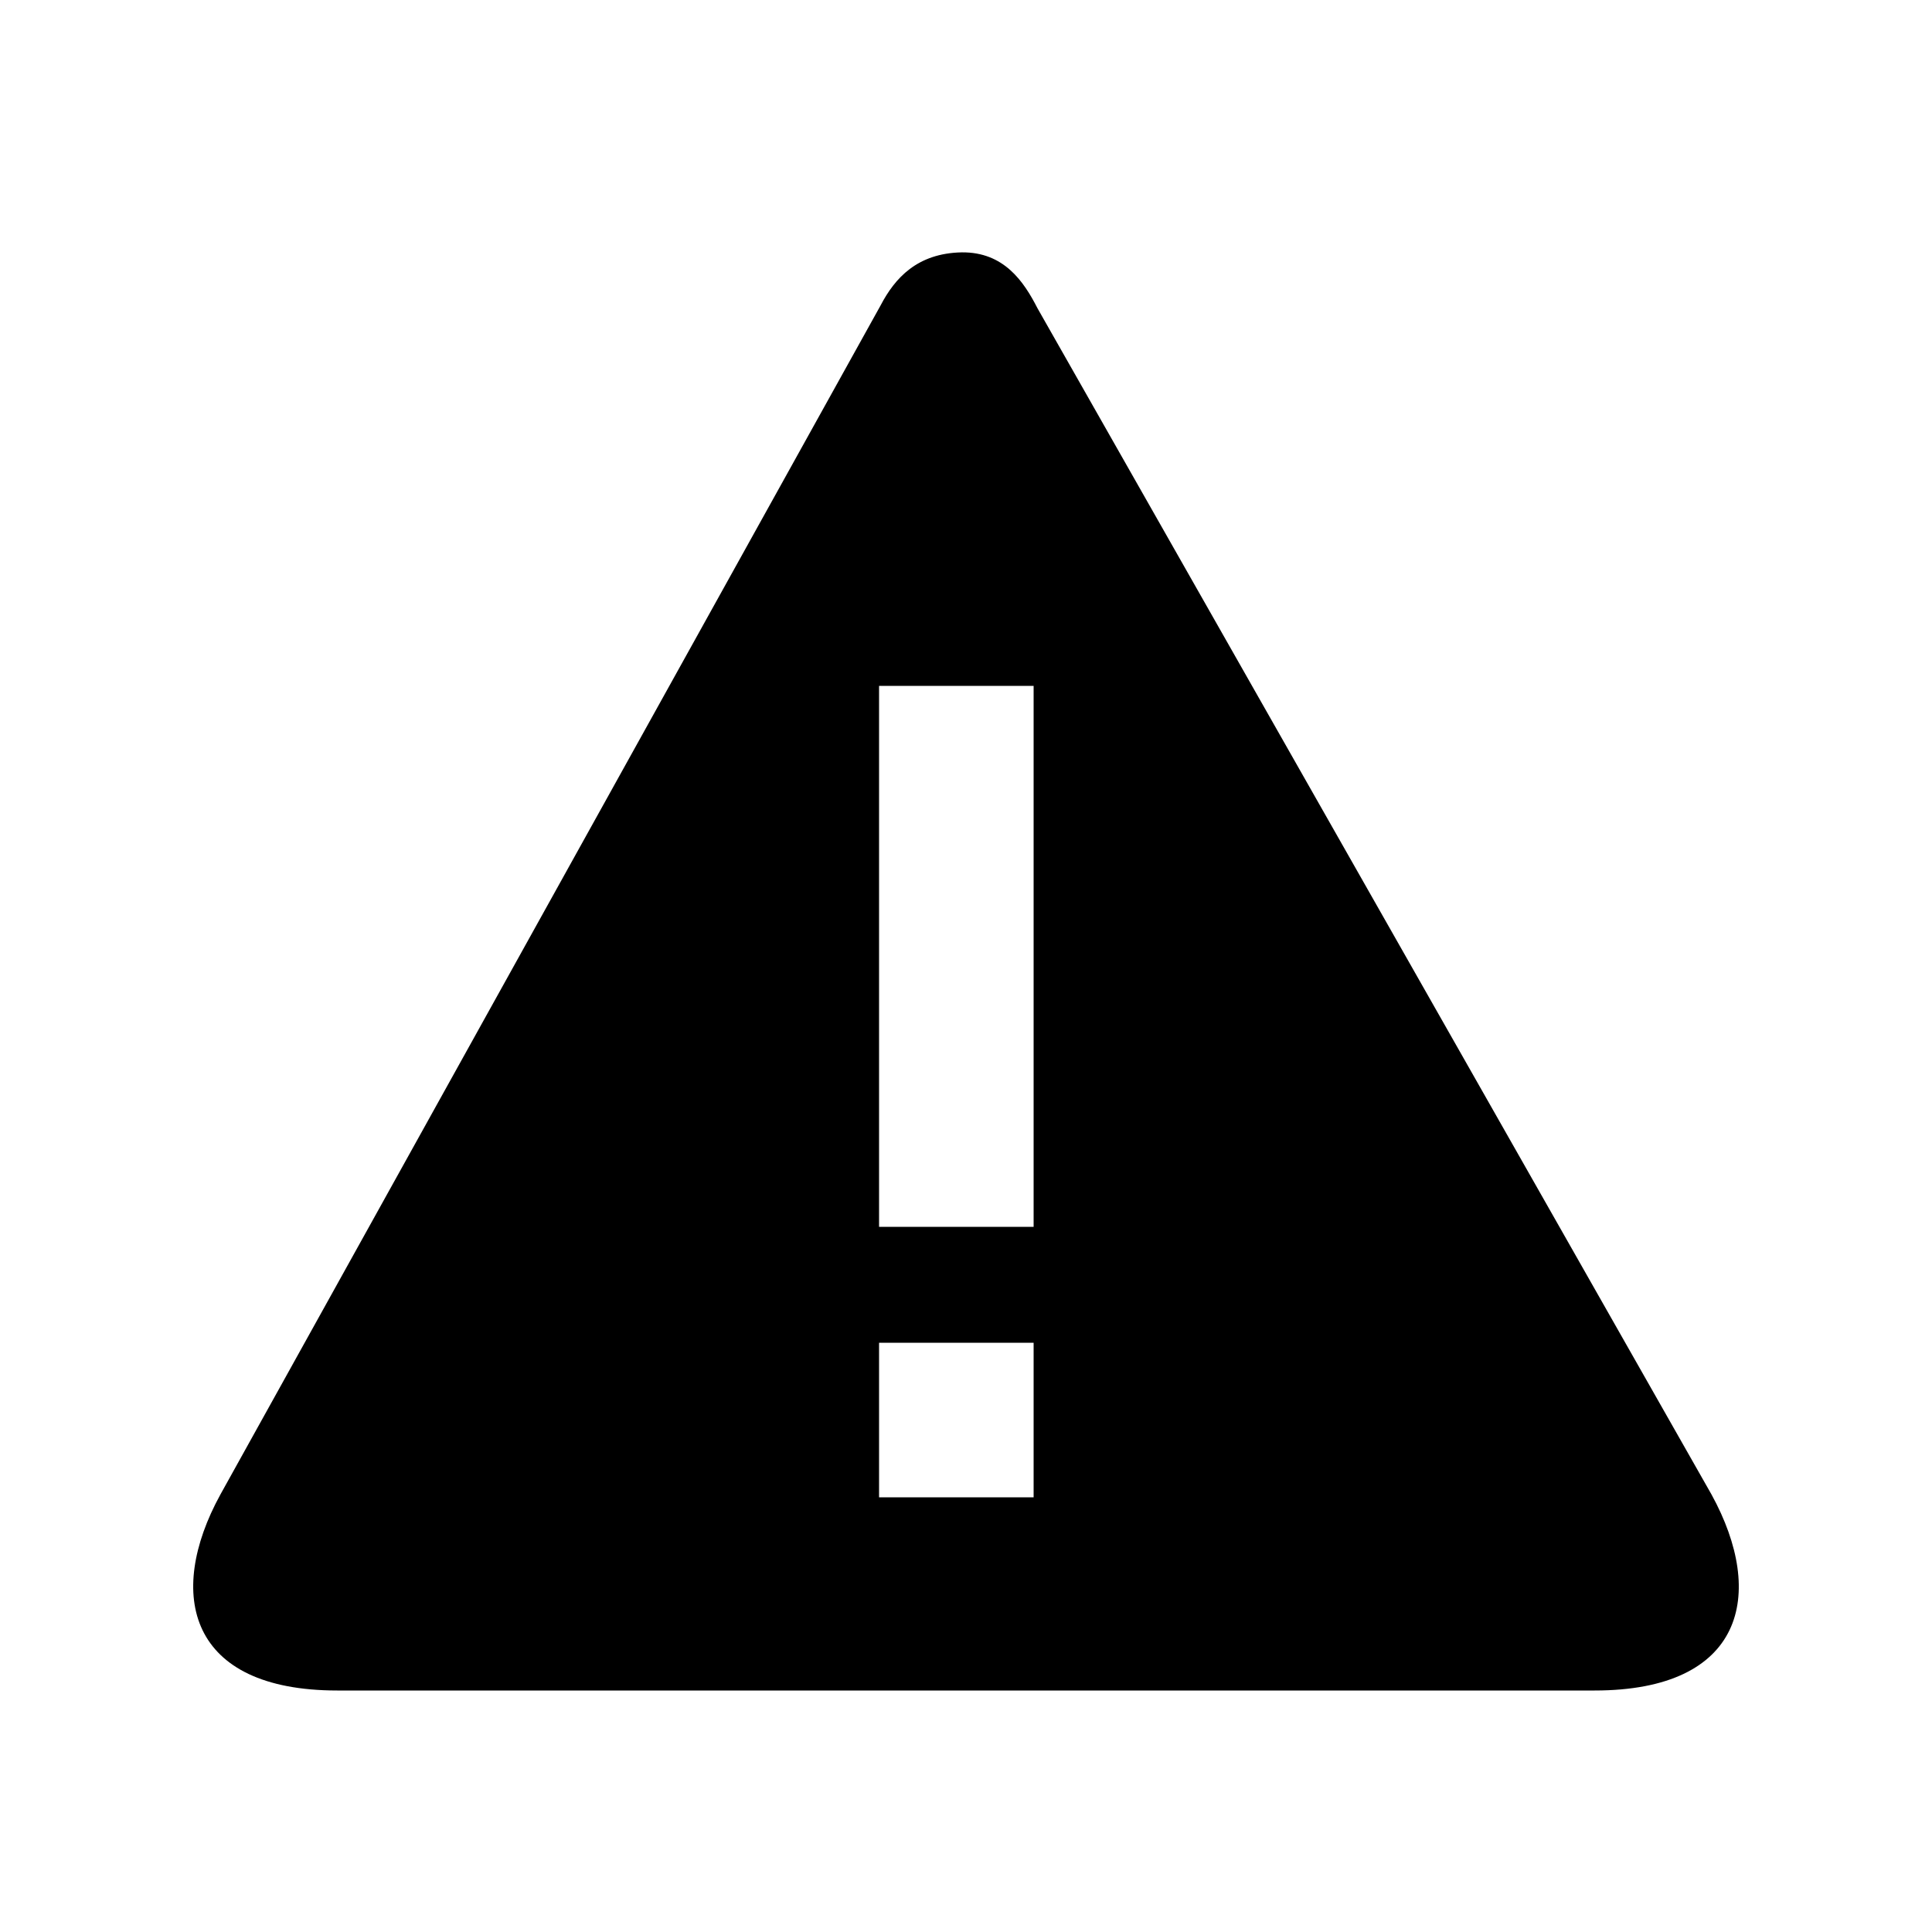 <svg xmlns="http://www.w3.org/2000/svg" baseProfile="tiny" width="100" height="100" viewBox="0 0 100 100"><path d="M45.59 15.789l-34.184 61.57c-2.844 5.184-1.636 10.141 6.051 10.141h65.082c7.705 0 8.896-4.957 6.051-10.141l-34.891-61.406c-.707-1.383-1.734-2.911-3.914-2.891-2.318.042-3.469 1.344-4.195 2.727zm-.09 19.711h8v28h-8v-28zm0 34h8v8h-8v-8z"/></svg>